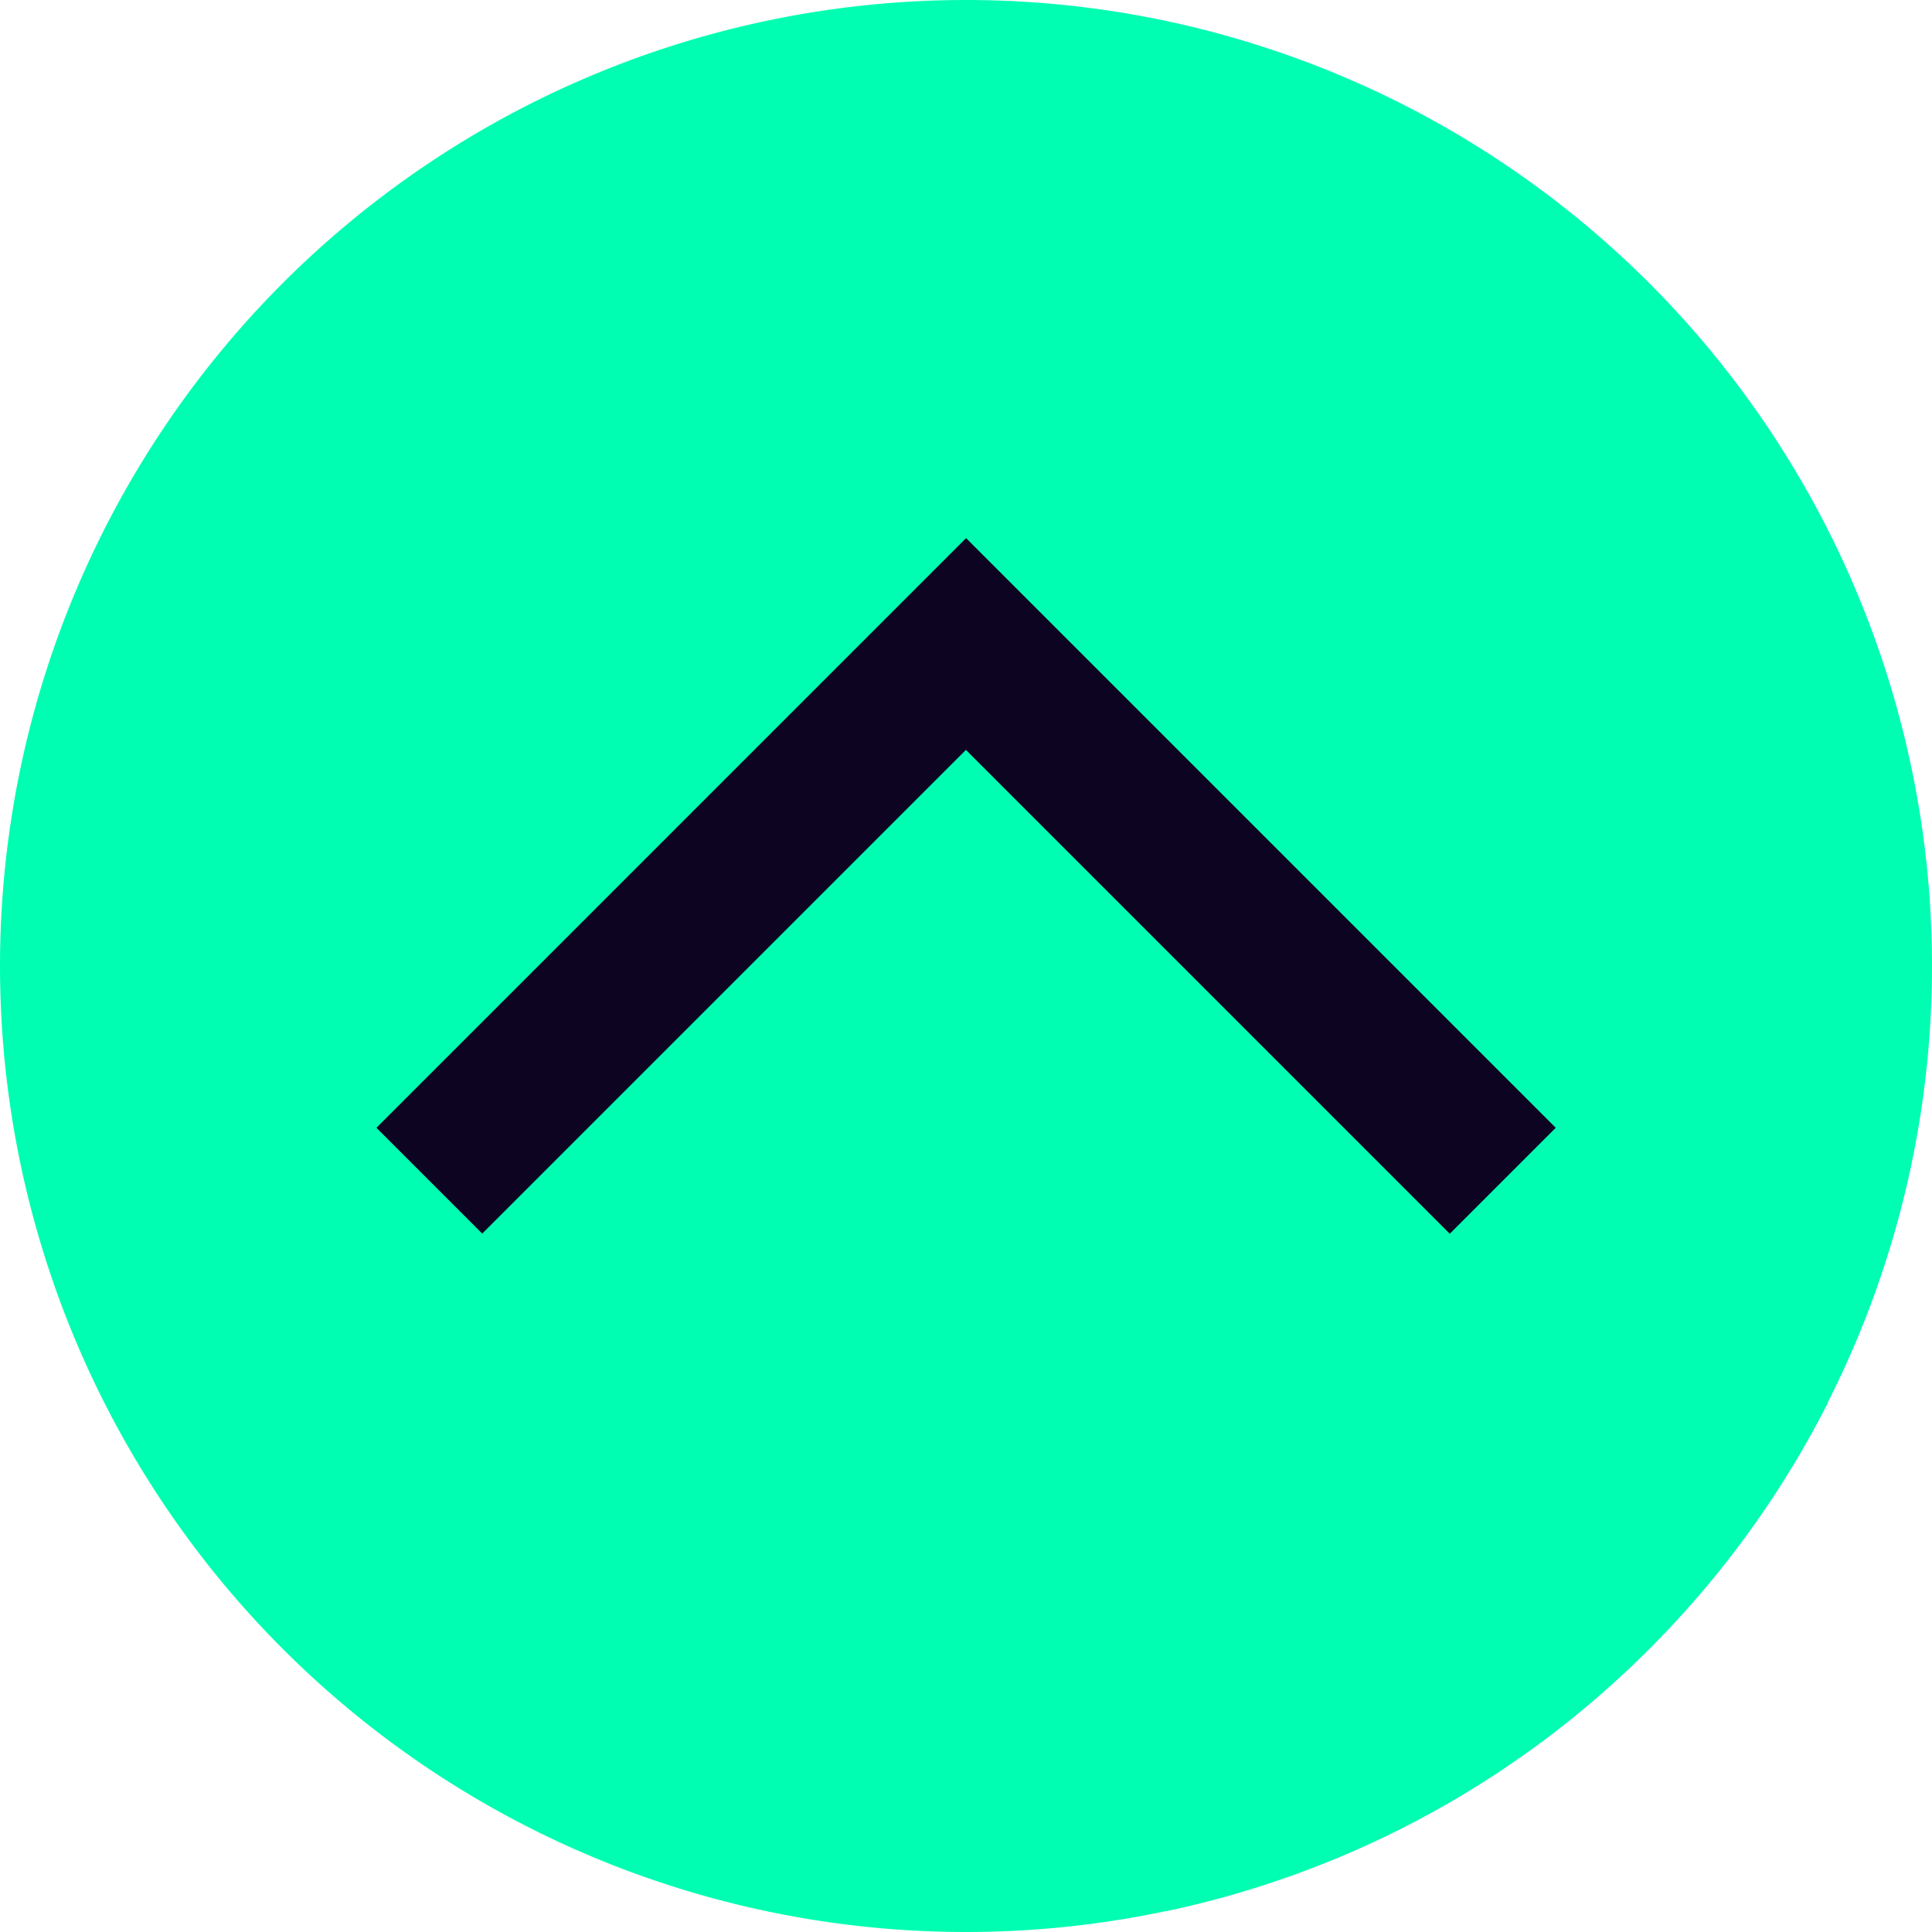 <svg version="1.1" id="Layer_1" xmlns="http://www.w3.org/2000/svg" x="0" y="0" xml:space="preserve" width="50" height="50"><path d="M50 25a25 25 0 01-25 25A25 25 0 010 25a25 25 0 0150 0z" fill="#00feb2"/><path d="M30.159 49.463a24.884 24.884 0 0012.519-6.786 24.984 24.984 0 004.626-6.373l-7.046-7.118L25 17.873 12.48 31.924l17.679 17.539z" fill="#00feb2"/><path d="M37.52 31.925L25 19.405l-12.52 12.52-2.738-2.738L25 13.929l15.258 15.258z" fill="#0d0421"/><path d="M25 13.929l15.258 15.258-2.738 2.738L25 19.405z" fill="#0d0421"/></svg>